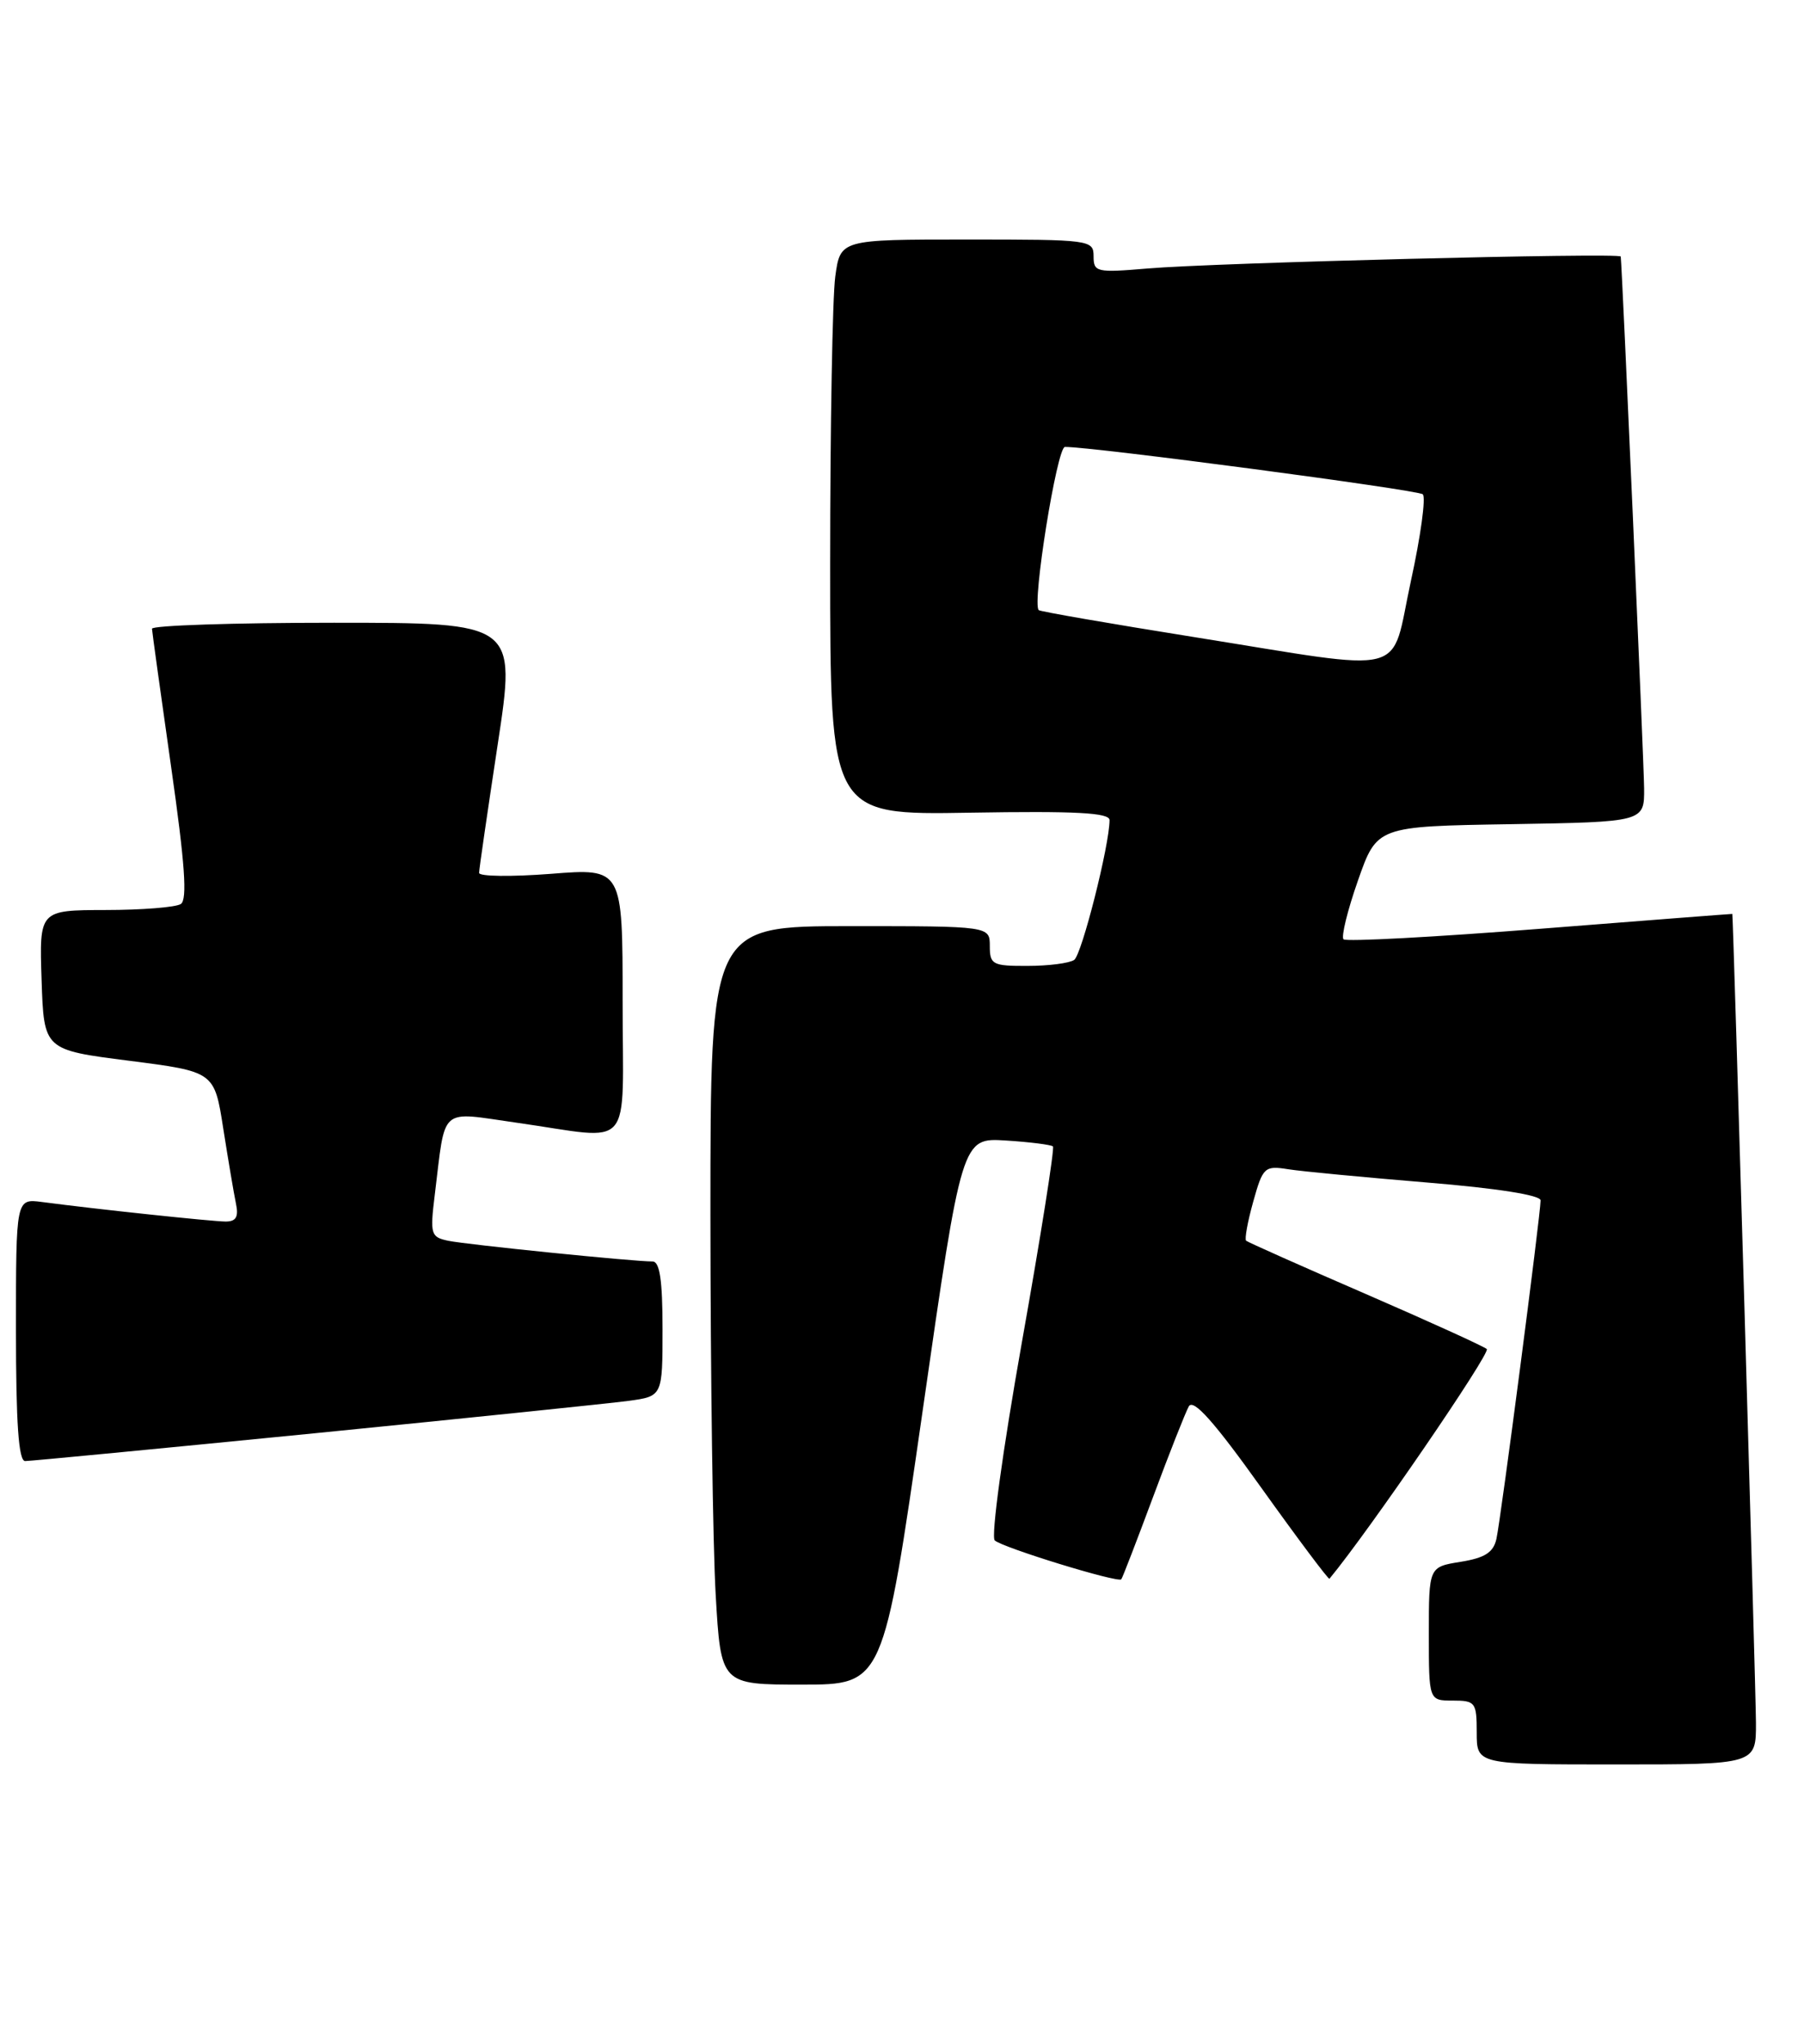 <?xml version="1.0" encoding="UTF-8" standalone="no"?>
<!DOCTYPE svg PUBLIC "-//W3C//DTD SVG 1.1//EN" "http://www.w3.org/Graphics/SVG/1.1/DTD/svg11.dtd" >
<svg xmlns="http://www.w3.org/2000/svg" xmlns:xlink="http://www.w3.org/1999/xlink" version="1.1" viewBox="0 0 226 256">
 <g >
 <path fill="currentColor"
d=" M 219.98 215.75 C 219.97 211.83 217.13 114.65 217.02 114.47 C 217.01 114.45 206.18 115.29 192.95 116.33 C 179.72 117.37 168.63 117.97 168.31 117.65 C 168.00 117.33 168.81 114.02 170.12 110.29 C 172.50 103.50 172.50 103.50 189.25 103.23 C 206.00 102.95 206.00 102.95 205.97 98.73 C 205.94 95.43 203.23 33.70 203.04 32.13 C 202.98 31.63 152.14 32.91 143.75 33.63 C 137.38 34.17 137.00 34.09 137.00 32.10 C 137.00 30.05 136.59 30.00 121.14 30.00 C 105.27 30.00 105.27 30.00 104.64 34.64 C 104.29 37.19 104.00 53.41 104.00 70.68 C 104.00 102.09 104.00 102.09 121.50 101.79 C 134.78 101.57 139.00 101.79 139.00 102.72 C 139.00 105.83 135.52 119.58 134.57 120.23 C 133.98 120.64 131.36 120.98 128.75 120.98 C 124.35 121.00 124.00 120.82 124.00 118.50 C 124.00 116.00 124.00 116.00 106.50 116.00 C 89.00 116.00 89.00 116.00 89.00 152.25 C 89.01 172.19 89.30 193.56 89.66 199.75 C 90.31 211.00 90.31 211.00 100.48 211.00 C 110.65 211.00 110.65 211.00 115.58 176.75 C 120.50 142.50 120.50 142.50 126.00 142.85 C 129.03 143.04 131.68 143.38 131.91 143.59 C 132.13 143.81 130.39 154.82 128.03 168.06 C 125.61 181.68 124.13 192.49 124.62 192.94 C 125.62 193.85 140.07 198.29 140.47 197.81 C 140.62 197.64 142.40 193.01 144.44 187.53 C 146.48 182.04 148.50 176.93 148.93 176.15 C 149.50 175.15 152.09 178.05 158.03 186.37 C 162.60 192.76 166.44 197.88 166.55 197.74 C 171.48 191.79 186.79 169.43 186.26 168.97 C 185.84 168.61 178.97 165.49 171.00 162.03 C 163.03 158.58 156.33 155.59 156.11 155.40 C 155.90 155.21 156.30 153.01 157.00 150.51 C 158.21 146.18 158.42 145.98 161.39 146.45 C 163.10 146.72 170.91 147.46 178.75 148.11 C 187.53 148.83 193.00 149.69 193.00 150.35 C 193.00 152.10 188.02 190.29 187.47 192.74 C 187.09 194.45 186.02 195.13 182.98 195.62 C 179.00 196.26 179.00 196.26 179.00 204.63 C 179.00 213.00 179.00 213.00 182.00 213.00 C 184.83 213.00 185.00 213.22 185.00 217.00 C 185.00 221.00 185.00 221.00 202.50 221.00 C 220.00 221.00 220.00 221.00 219.98 215.75 Z  M 39.40 179.52 C 58.71 177.60 76.41 175.77 78.75 175.46 C 83.00 174.88 83.00 174.88 83.00 166.44 C 83.00 160.35 82.65 158.00 81.75 158.00 C 79.35 158.01 58.48 155.89 56.16 155.41 C 53.97 154.95 53.86 154.60 54.46 149.71 C 55.86 138.37 54.89 139.23 64.79 140.63 C 79.62 142.74 78.00 144.61 78.00 125.37 C 78.00 108.74 78.00 108.74 69.00 109.45 C 64.05 109.83 60.01 109.78 60.02 109.33 C 60.02 108.87 61.08 101.64 62.35 93.25 C 64.67 78.00 64.67 78.00 41.83 78.00 C 29.28 78.00 19.02 78.34 19.04 78.75 C 19.06 79.16 20.14 86.92 21.43 96.00 C 23.17 108.17 23.49 112.69 22.65 113.23 C 22.02 113.64 17.77 113.98 13.21 113.98 C 4.92 114.00 4.92 114.00 5.21 122.75 C 5.50 131.50 5.50 131.50 16.18 132.86 C 26.86 134.23 26.86 134.23 27.97 141.36 C 28.59 145.29 29.30 149.51 29.56 150.75 C 29.91 152.41 29.58 153.00 28.27 153.00 C 26.58 152.99 12.12 151.46 5.25 150.55 C 2.00 150.13 2.00 150.13 2.00 166.56 C 2.00 178.31 2.33 183.00 3.15 183.00 C 3.79 183.00 20.10 181.43 39.40 179.52 Z  M 149.50 79.78 C 139.05 78.11 130.33 76.60 130.13 76.42 C 129.26 75.65 132.41 56.00 133.41 55.98 C 136.65 55.93 177.62 61.35 178.24 61.91 C 178.65 62.28 177.98 67.18 176.75 72.79 C 174.10 84.94 177.07 84.18 149.50 79.78 Z "/>
</g>
</svg>